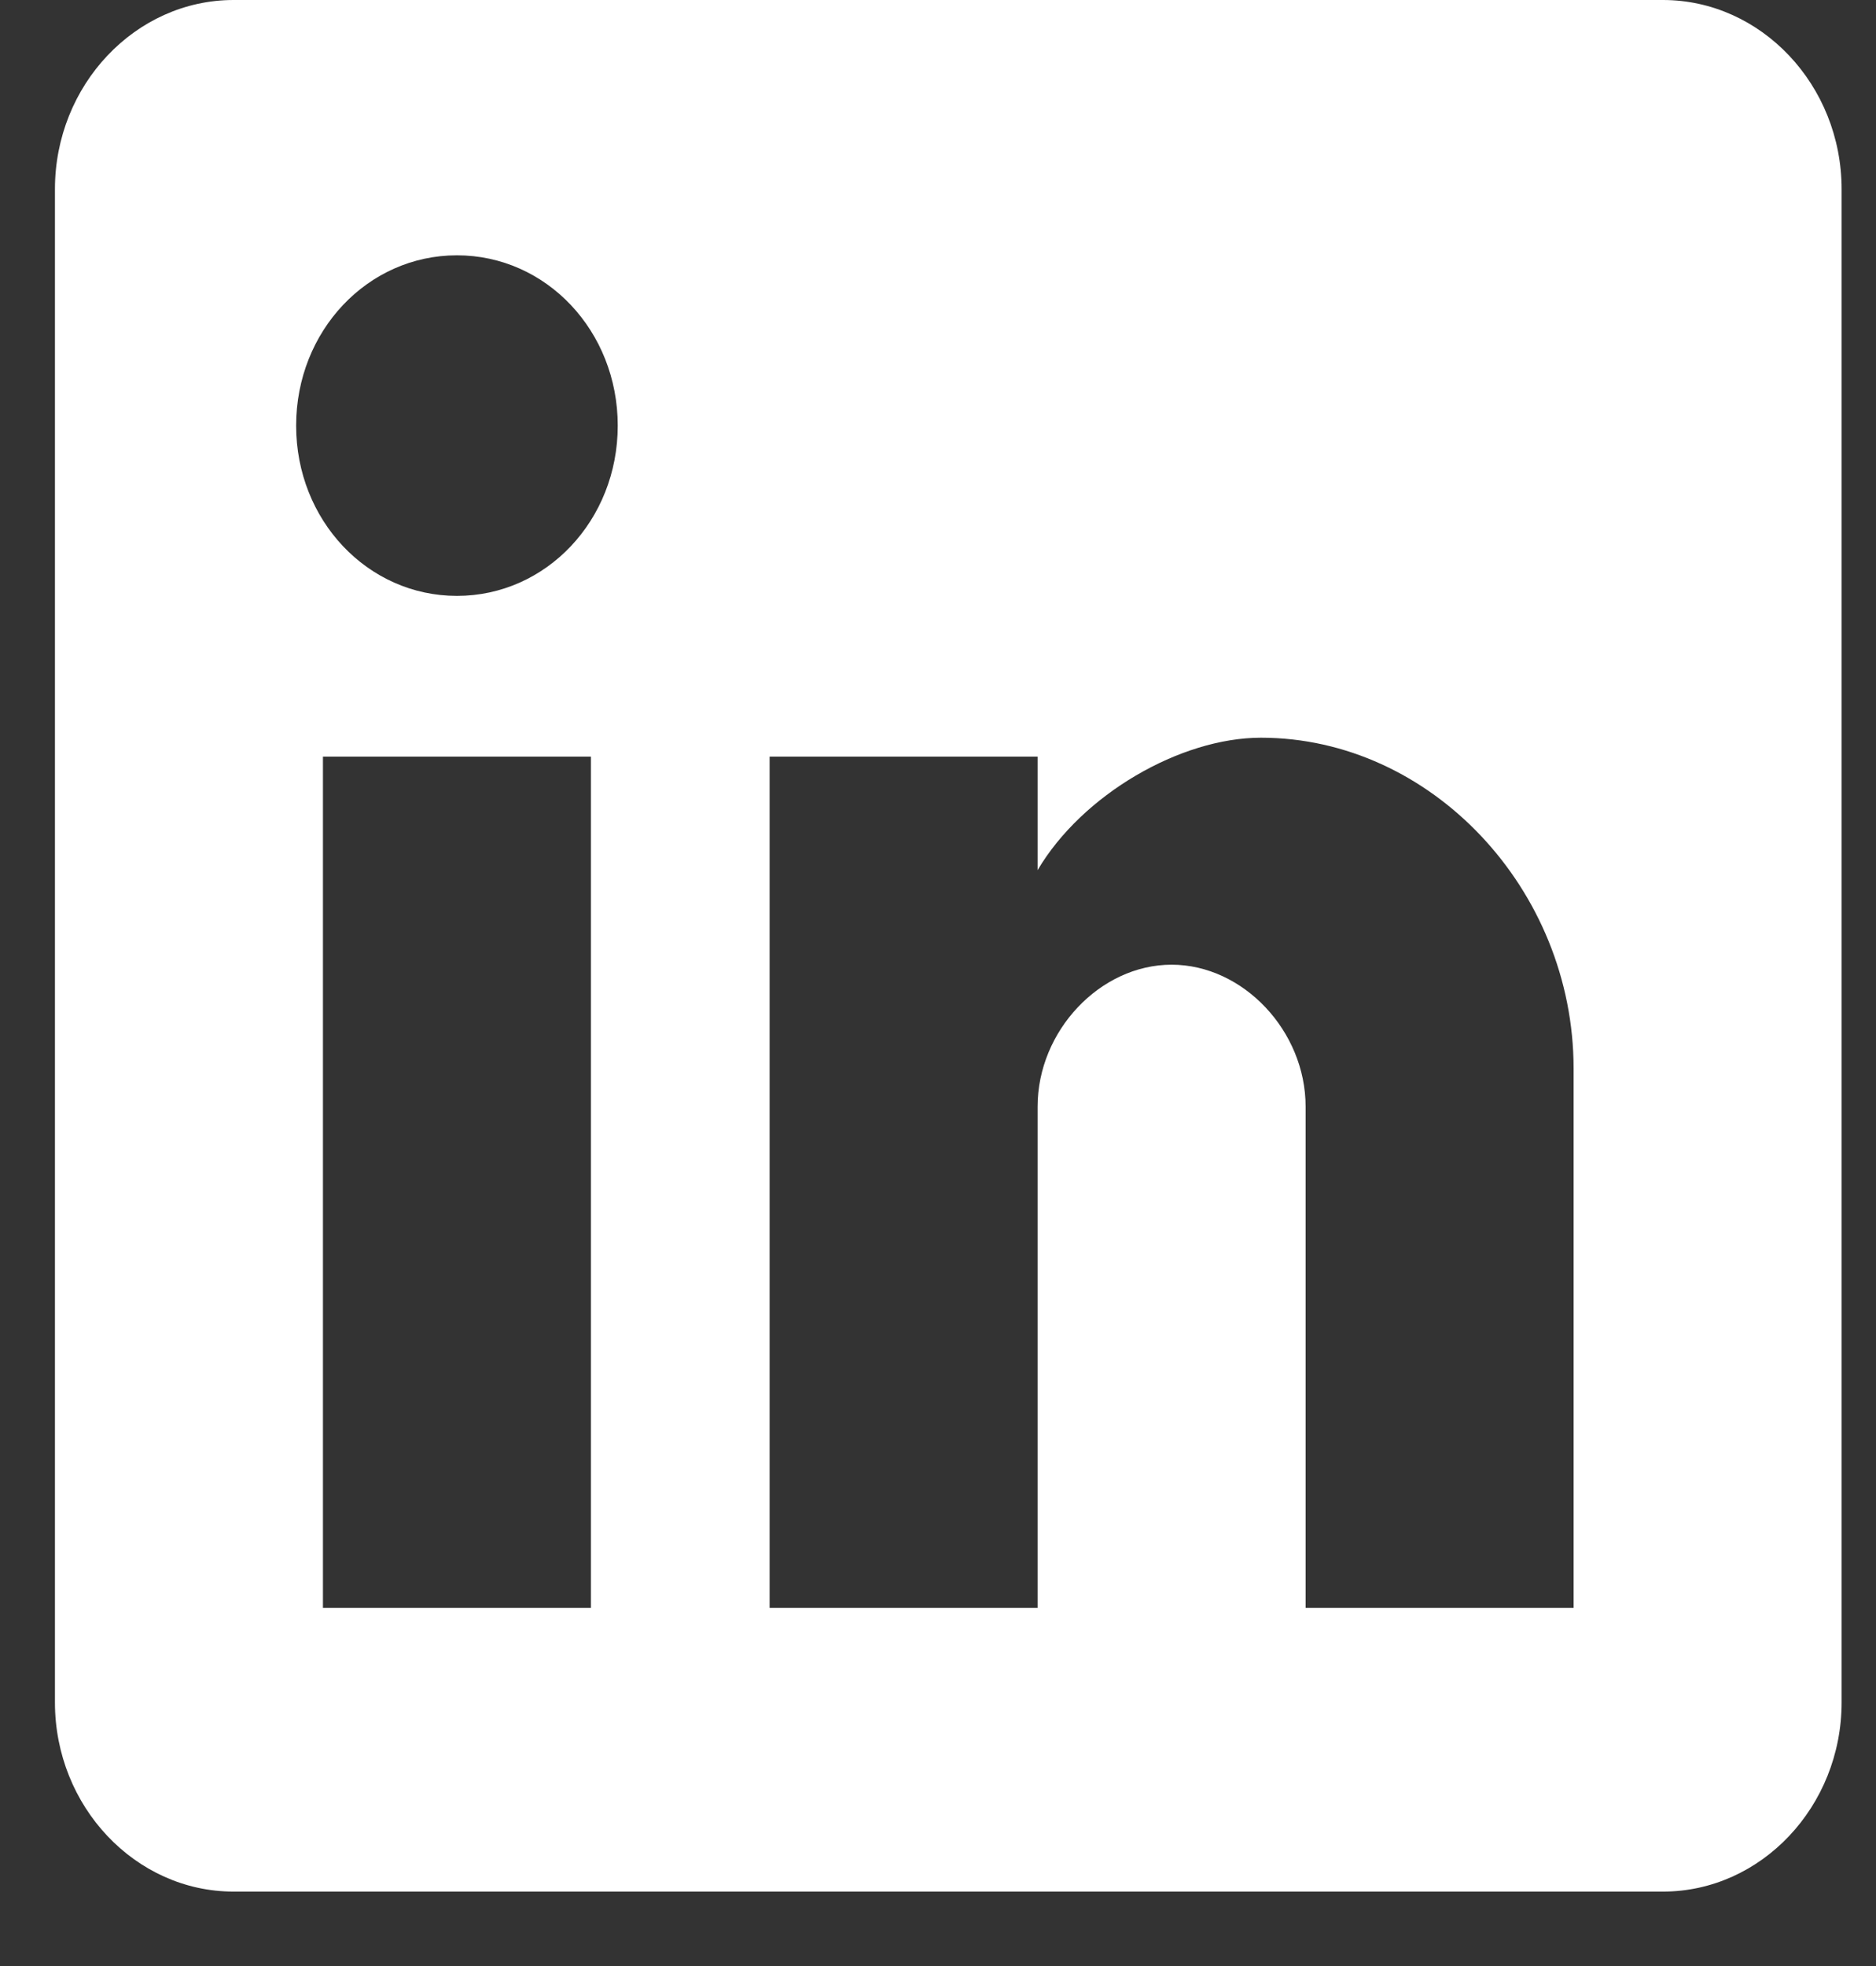 <svg width="21" height="22" viewBox="0 0 21 22" fill="none" xmlns="http://www.w3.org/2000/svg">
<rect x="0" y="0" width="21" height="22" fill="#333333" stroke="none"/>
<path d="M18.615 0H2.615C1.515 0 0.615 0.953 0.615 2.117V19.05C0.615 20.214 1.515 21.167 2.615 21.167H18.615C19.715 21.167 20.615 20.214 20.615 19.05V2.117C20.615 0.953 19.715 0 18.615 0ZM6.615 17.992H3.615V8.467H6.615V17.992ZM5.115 6.668C4.115 6.668 3.315 5.821 3.315 4.763C3.315 3.704 4.115 2.857 5.115 2.857C6.115 2.857 6.915 3.704 6.915 4.763C6.915 5.821 6.115 6.668 5.115 6.668ZM17.615 17.992H14.615V12.383C14.615 11.536 13.915 10.795 13.115 10.795C12.315 10.795 11.615 11.536 11.615 12.383V17.992H8.615V8.467H11.615V9.737C12.115 8.89 13.215 8.255 14.115 8.255C16.015 8.255 17.615 9.948 17.615 11.959V17.992Z" fill="white"/>
</svg>
